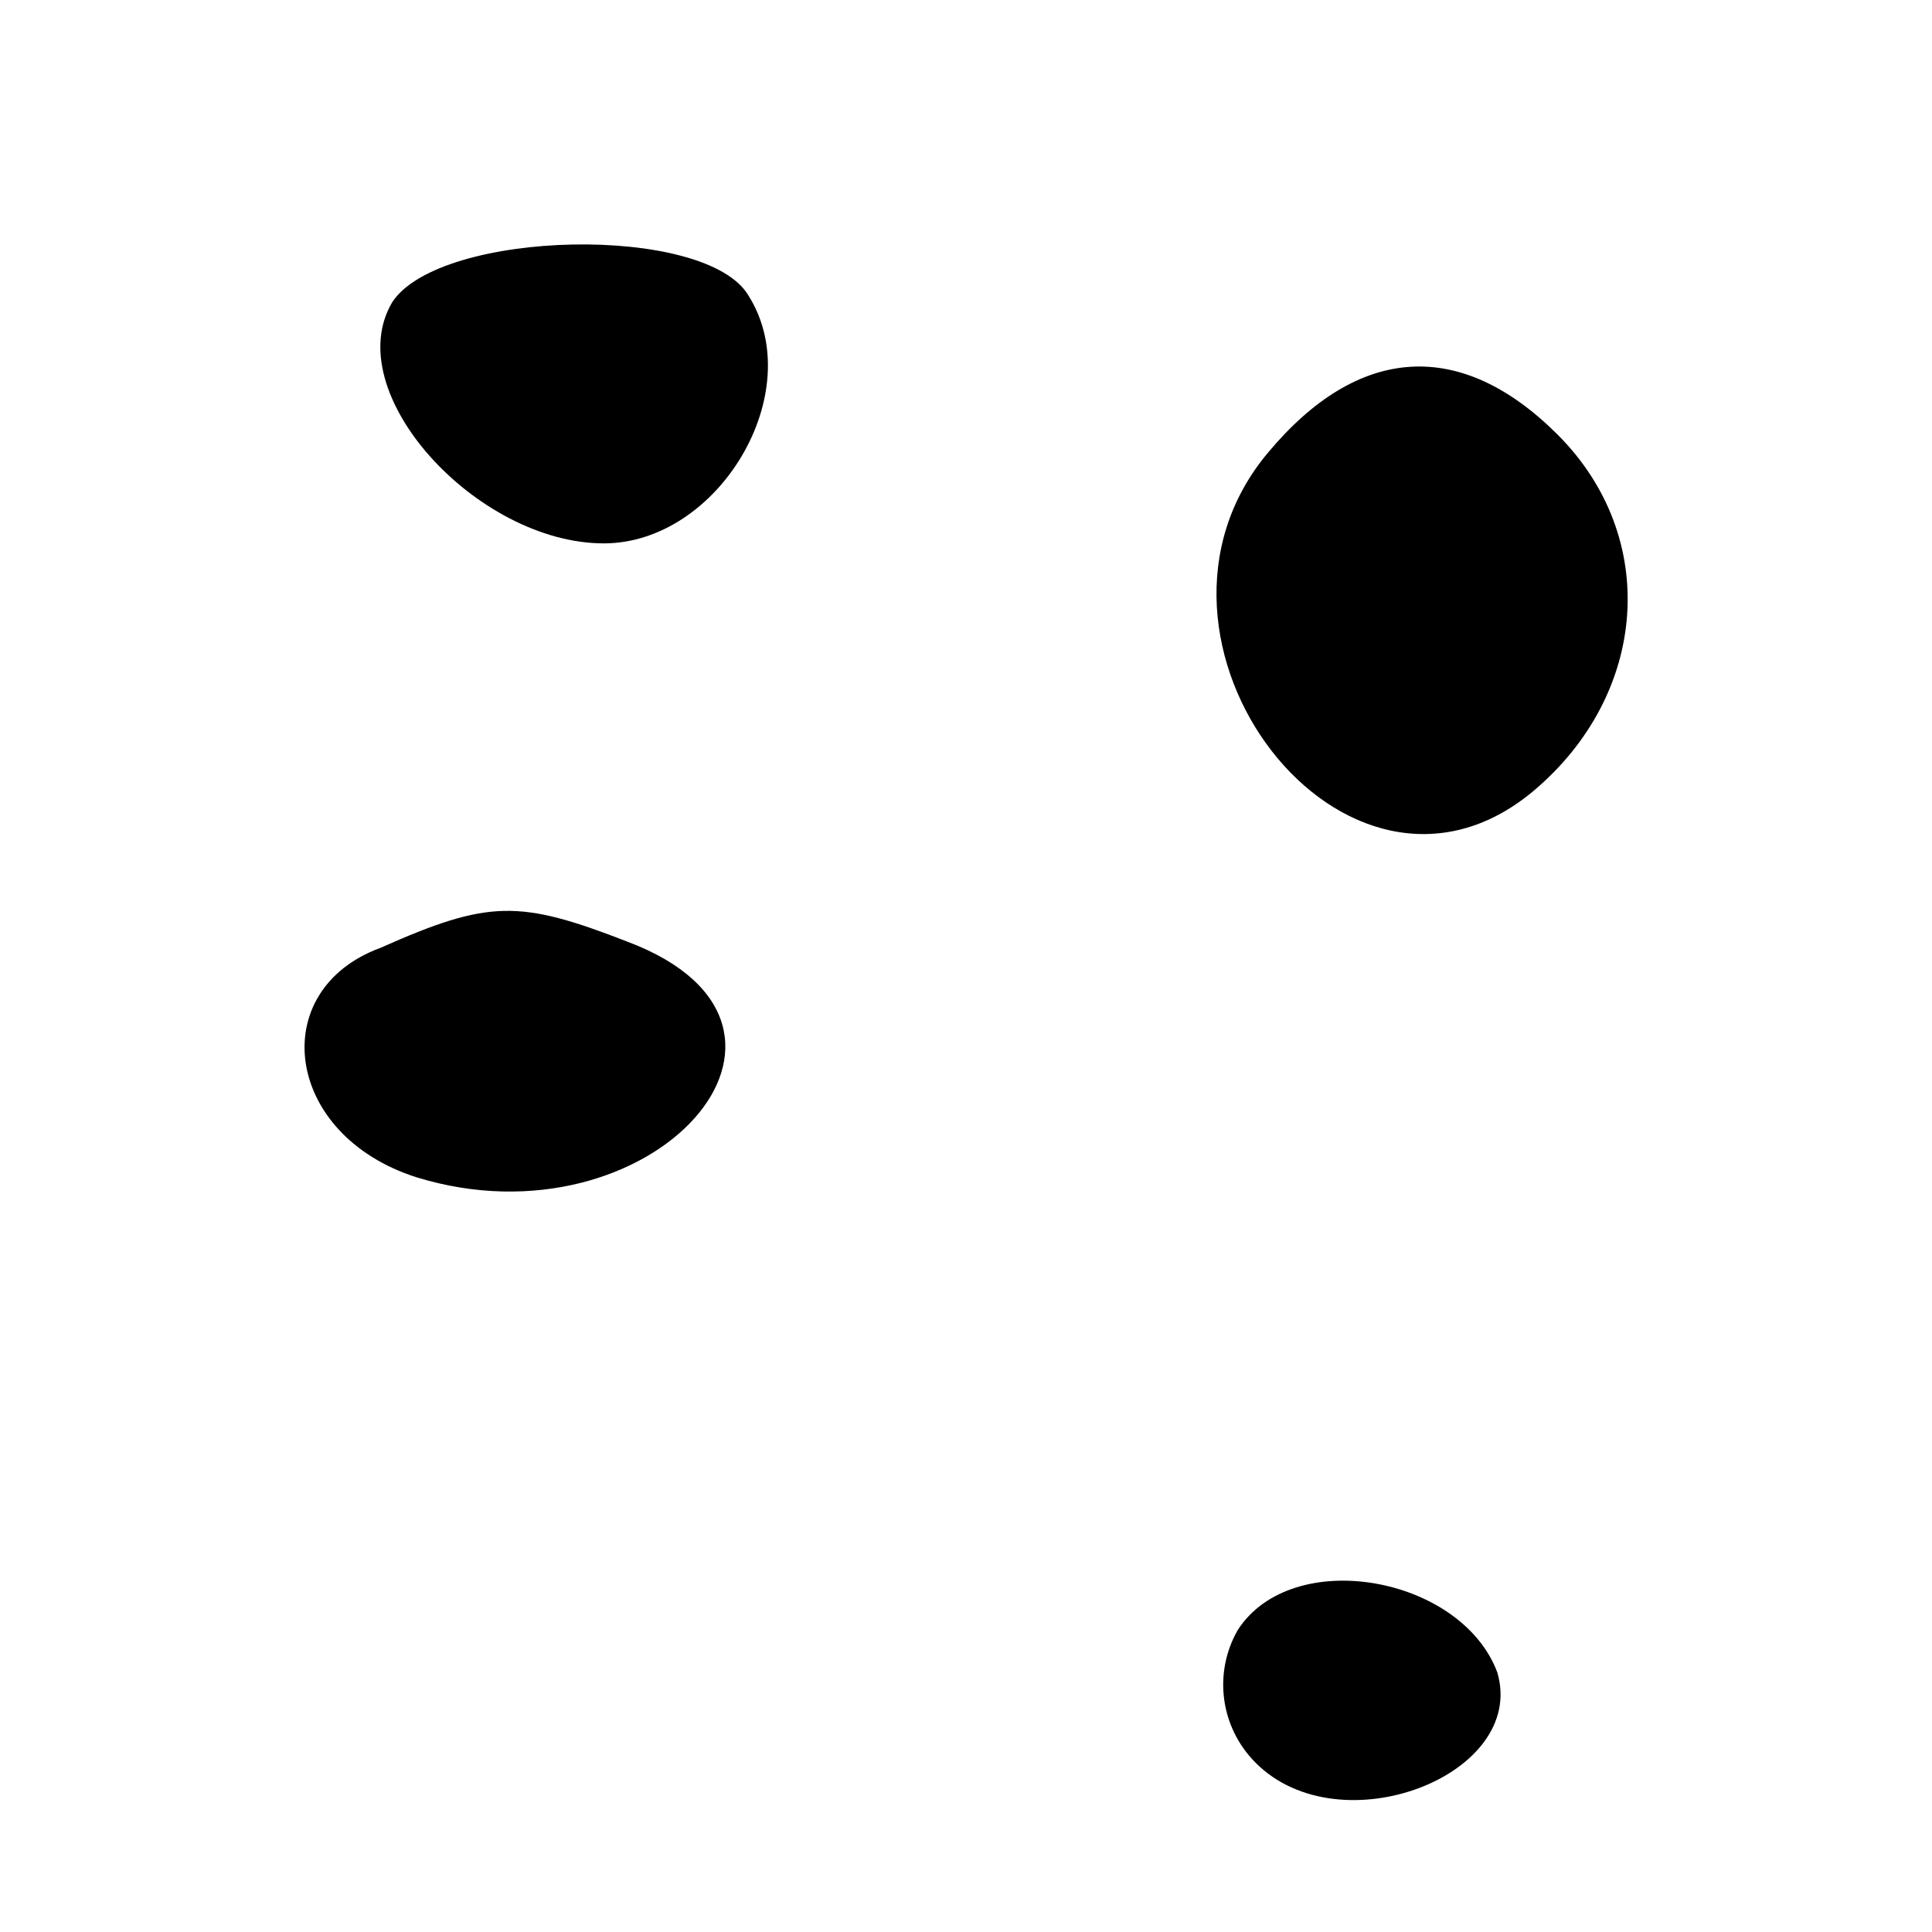 <?xml version="1.0" standalone="no"?>
<!DOCTYPE svg PUBLIC "-//W3C//DTD SVG 20010904//EN"
 "http://www.w3.org/TR/2001/REC-SVG-20010904/DTD/svg10.dtd">
<svg version="1.0" xmlns="http://www.w3.org/2000/svg"
 width="32pt" height="32pt" viewBox="0 0 32 32"
 preserveAspectRatio="xMidYMid meet">
<g transform="translate(0,32) scale(0.1,-0.1)"
fill="#000000" stroke="none">
<path fill="#000000" stroke="none" d="M65 270 c-9 -15 14 -40 35 -40 19 0 34
25 24 41 -7 12 -51 11 -59 -1z"/>
<path fill="#000000" stroke="none" d="M210 245 c-26 -31 13 -82 44 -56 19 16
21 42 4 59 -16 16 -33 15 -48 -3z"/>
<path fill="#000000" stroke="none" d="M63 163 c-19 -7 -16 -31 6 -38 39 -12
72 25 35 39 -18 7 -23 7 -41 -1z"/>
<path fill="#000000" stroke="none" d="M205 50 c-4 -7 -3 -16 3 -22 14 -14 45
-2 40 15 -6 16 -34 21 -43 7z"/>
</g>
</svg>
